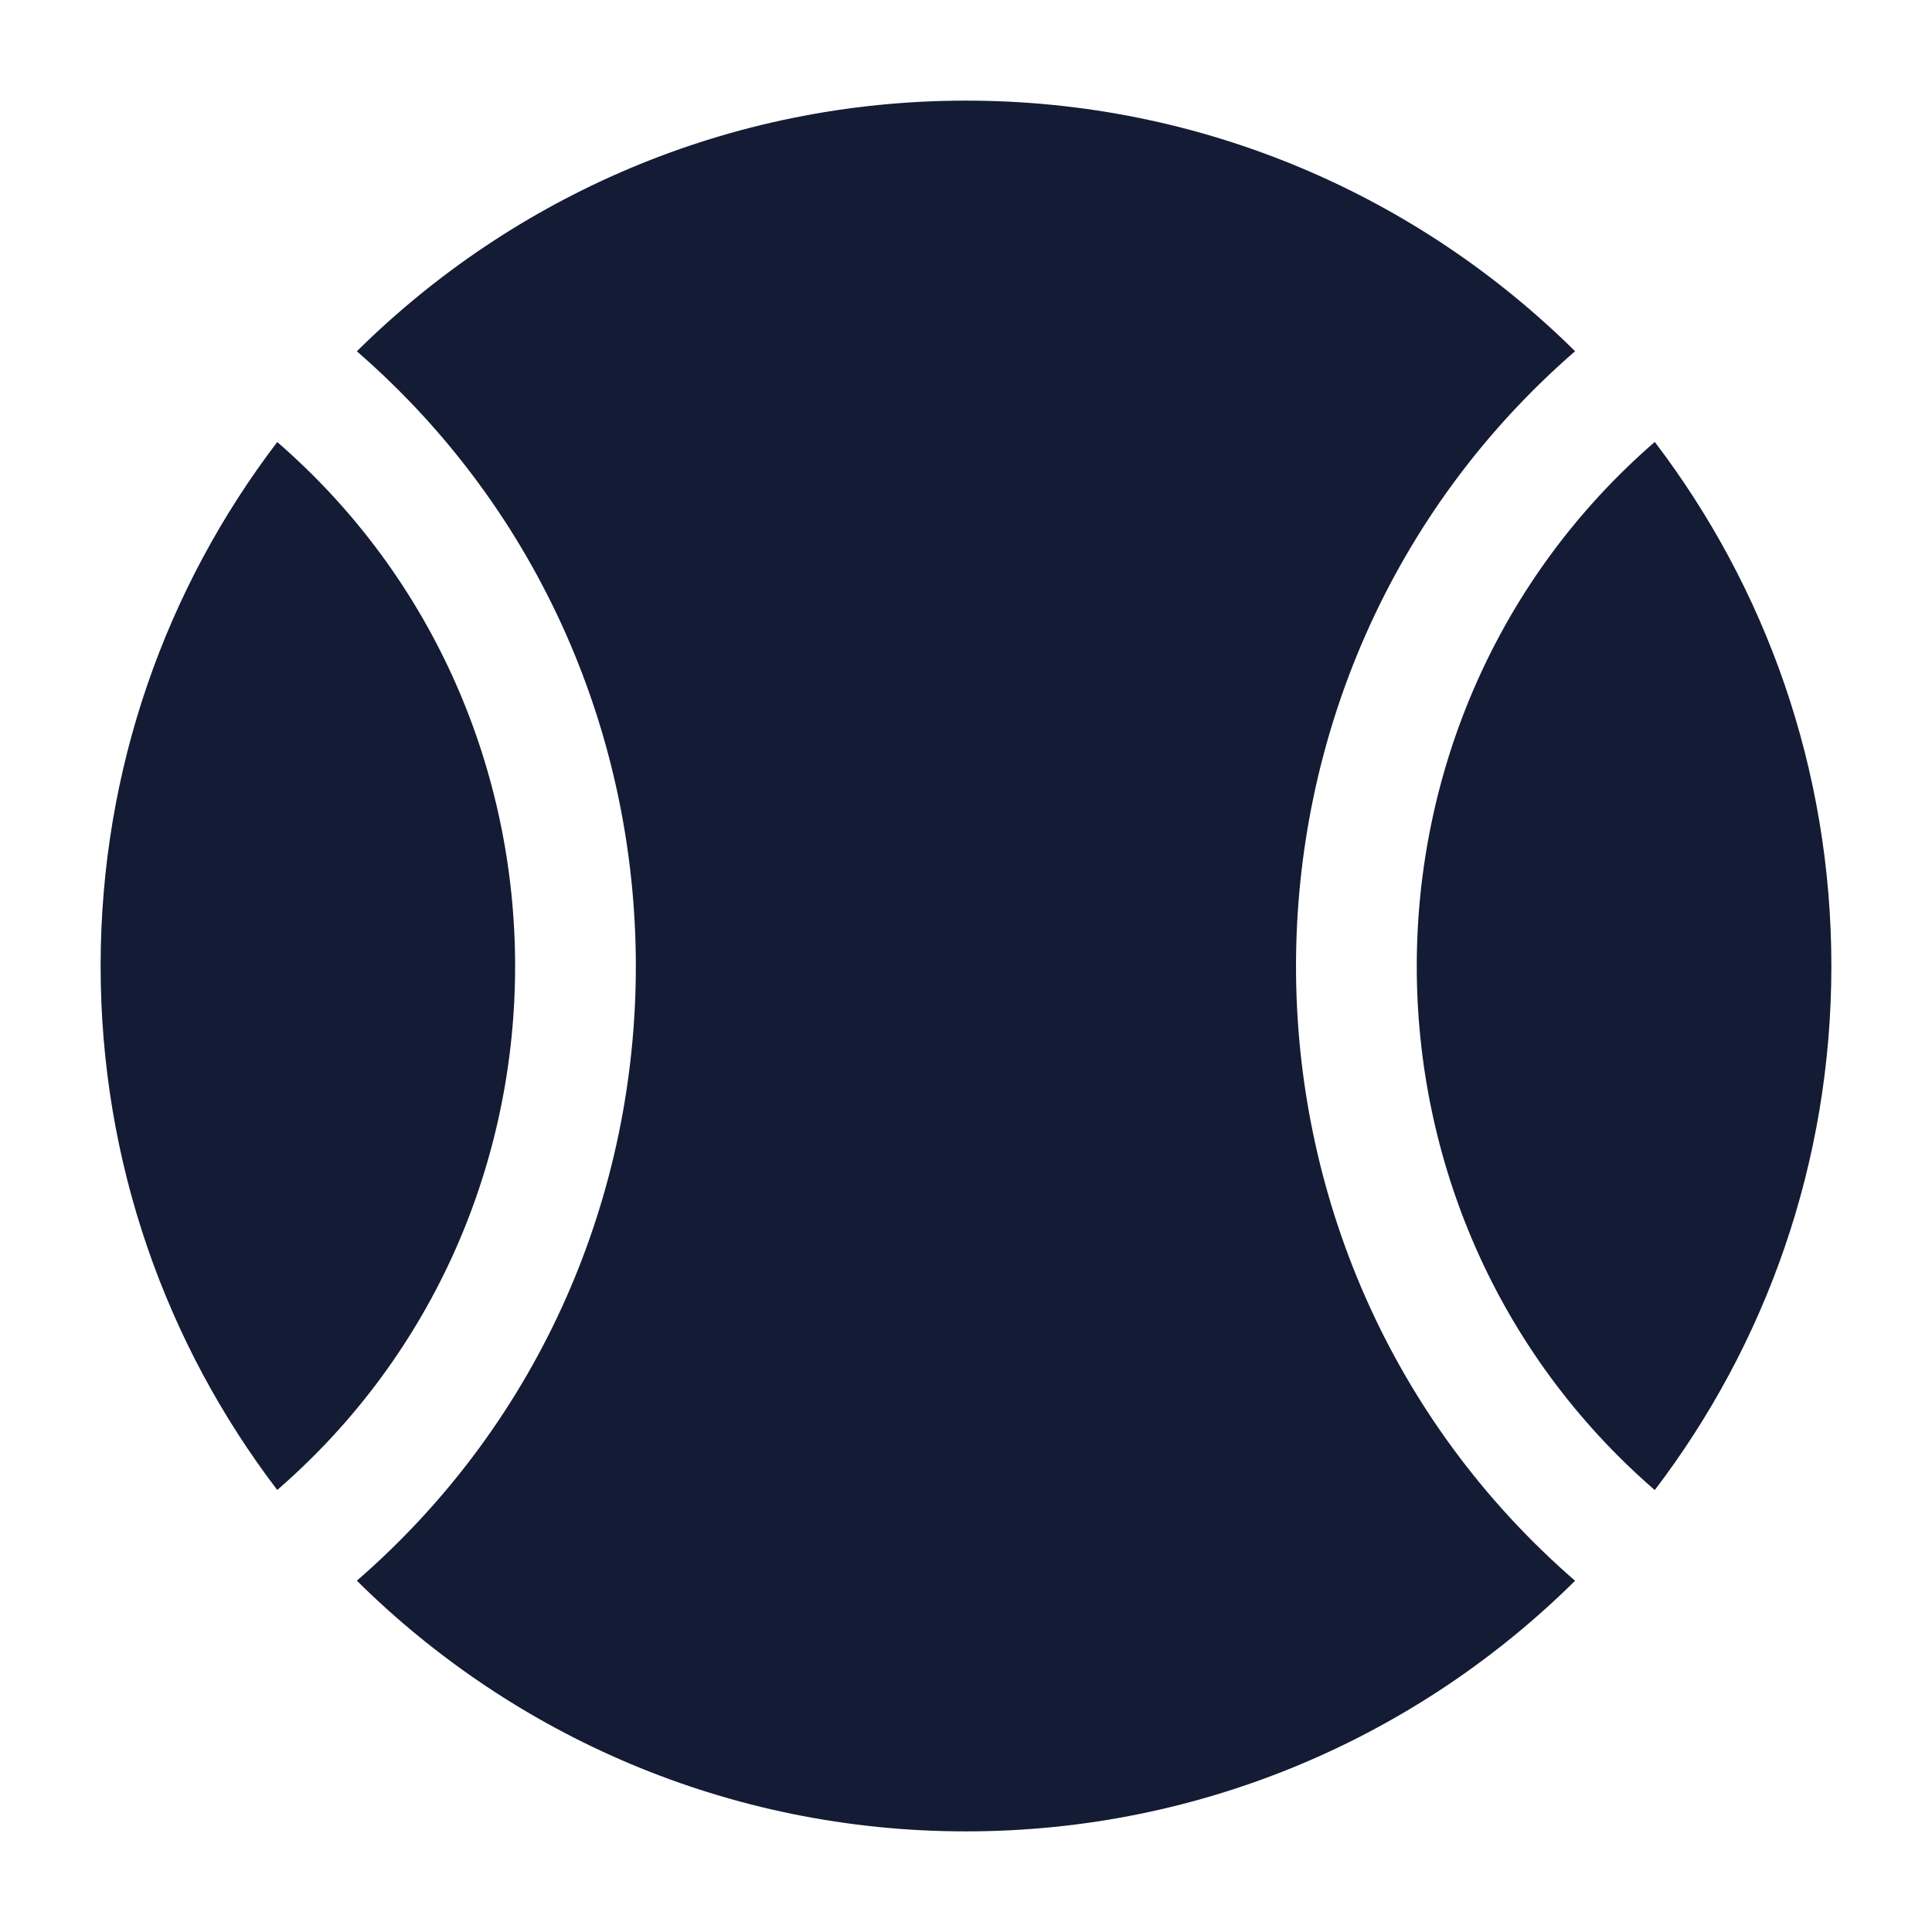<svg width="24" height="24" viewBox="0 0 24 24" fill="none" xmlns="http://www.w3.org/2000/svg">
<path d="M3.444 5.491C2.067 7.298 1.25 9.554 1.25 12C1.25 14.447 2.067 16.702 3.444 18.509C7.393 15.084 7.375 8.902 3.444 5.491Z" fill="#141B34"/>
<path d="M4.433 4.364C9.043 8.368 9.065 15.614 4.433 19.636C6.376 21.561 9.049 22.75 12 22.75C14.95 22.75 17.623 21.561 19.566 19.637C14.933 15.615 14.955 8.368 19.566 4.363C17.623 2.439 14.95 1.25 12 1.25C9.049 1.25 6.376 2.439 4.433 4.364Z" fill="#141B34"/>
<path d="M20.556 5.49C16.623 8.901 16.605 15.085 20.556 18.51C21.933 16.703 22.75 14.447 22.75 12C22.75 9.553 21.933 7.297 20.556 5.49Z" fill="#141B34"/>
</svg>
